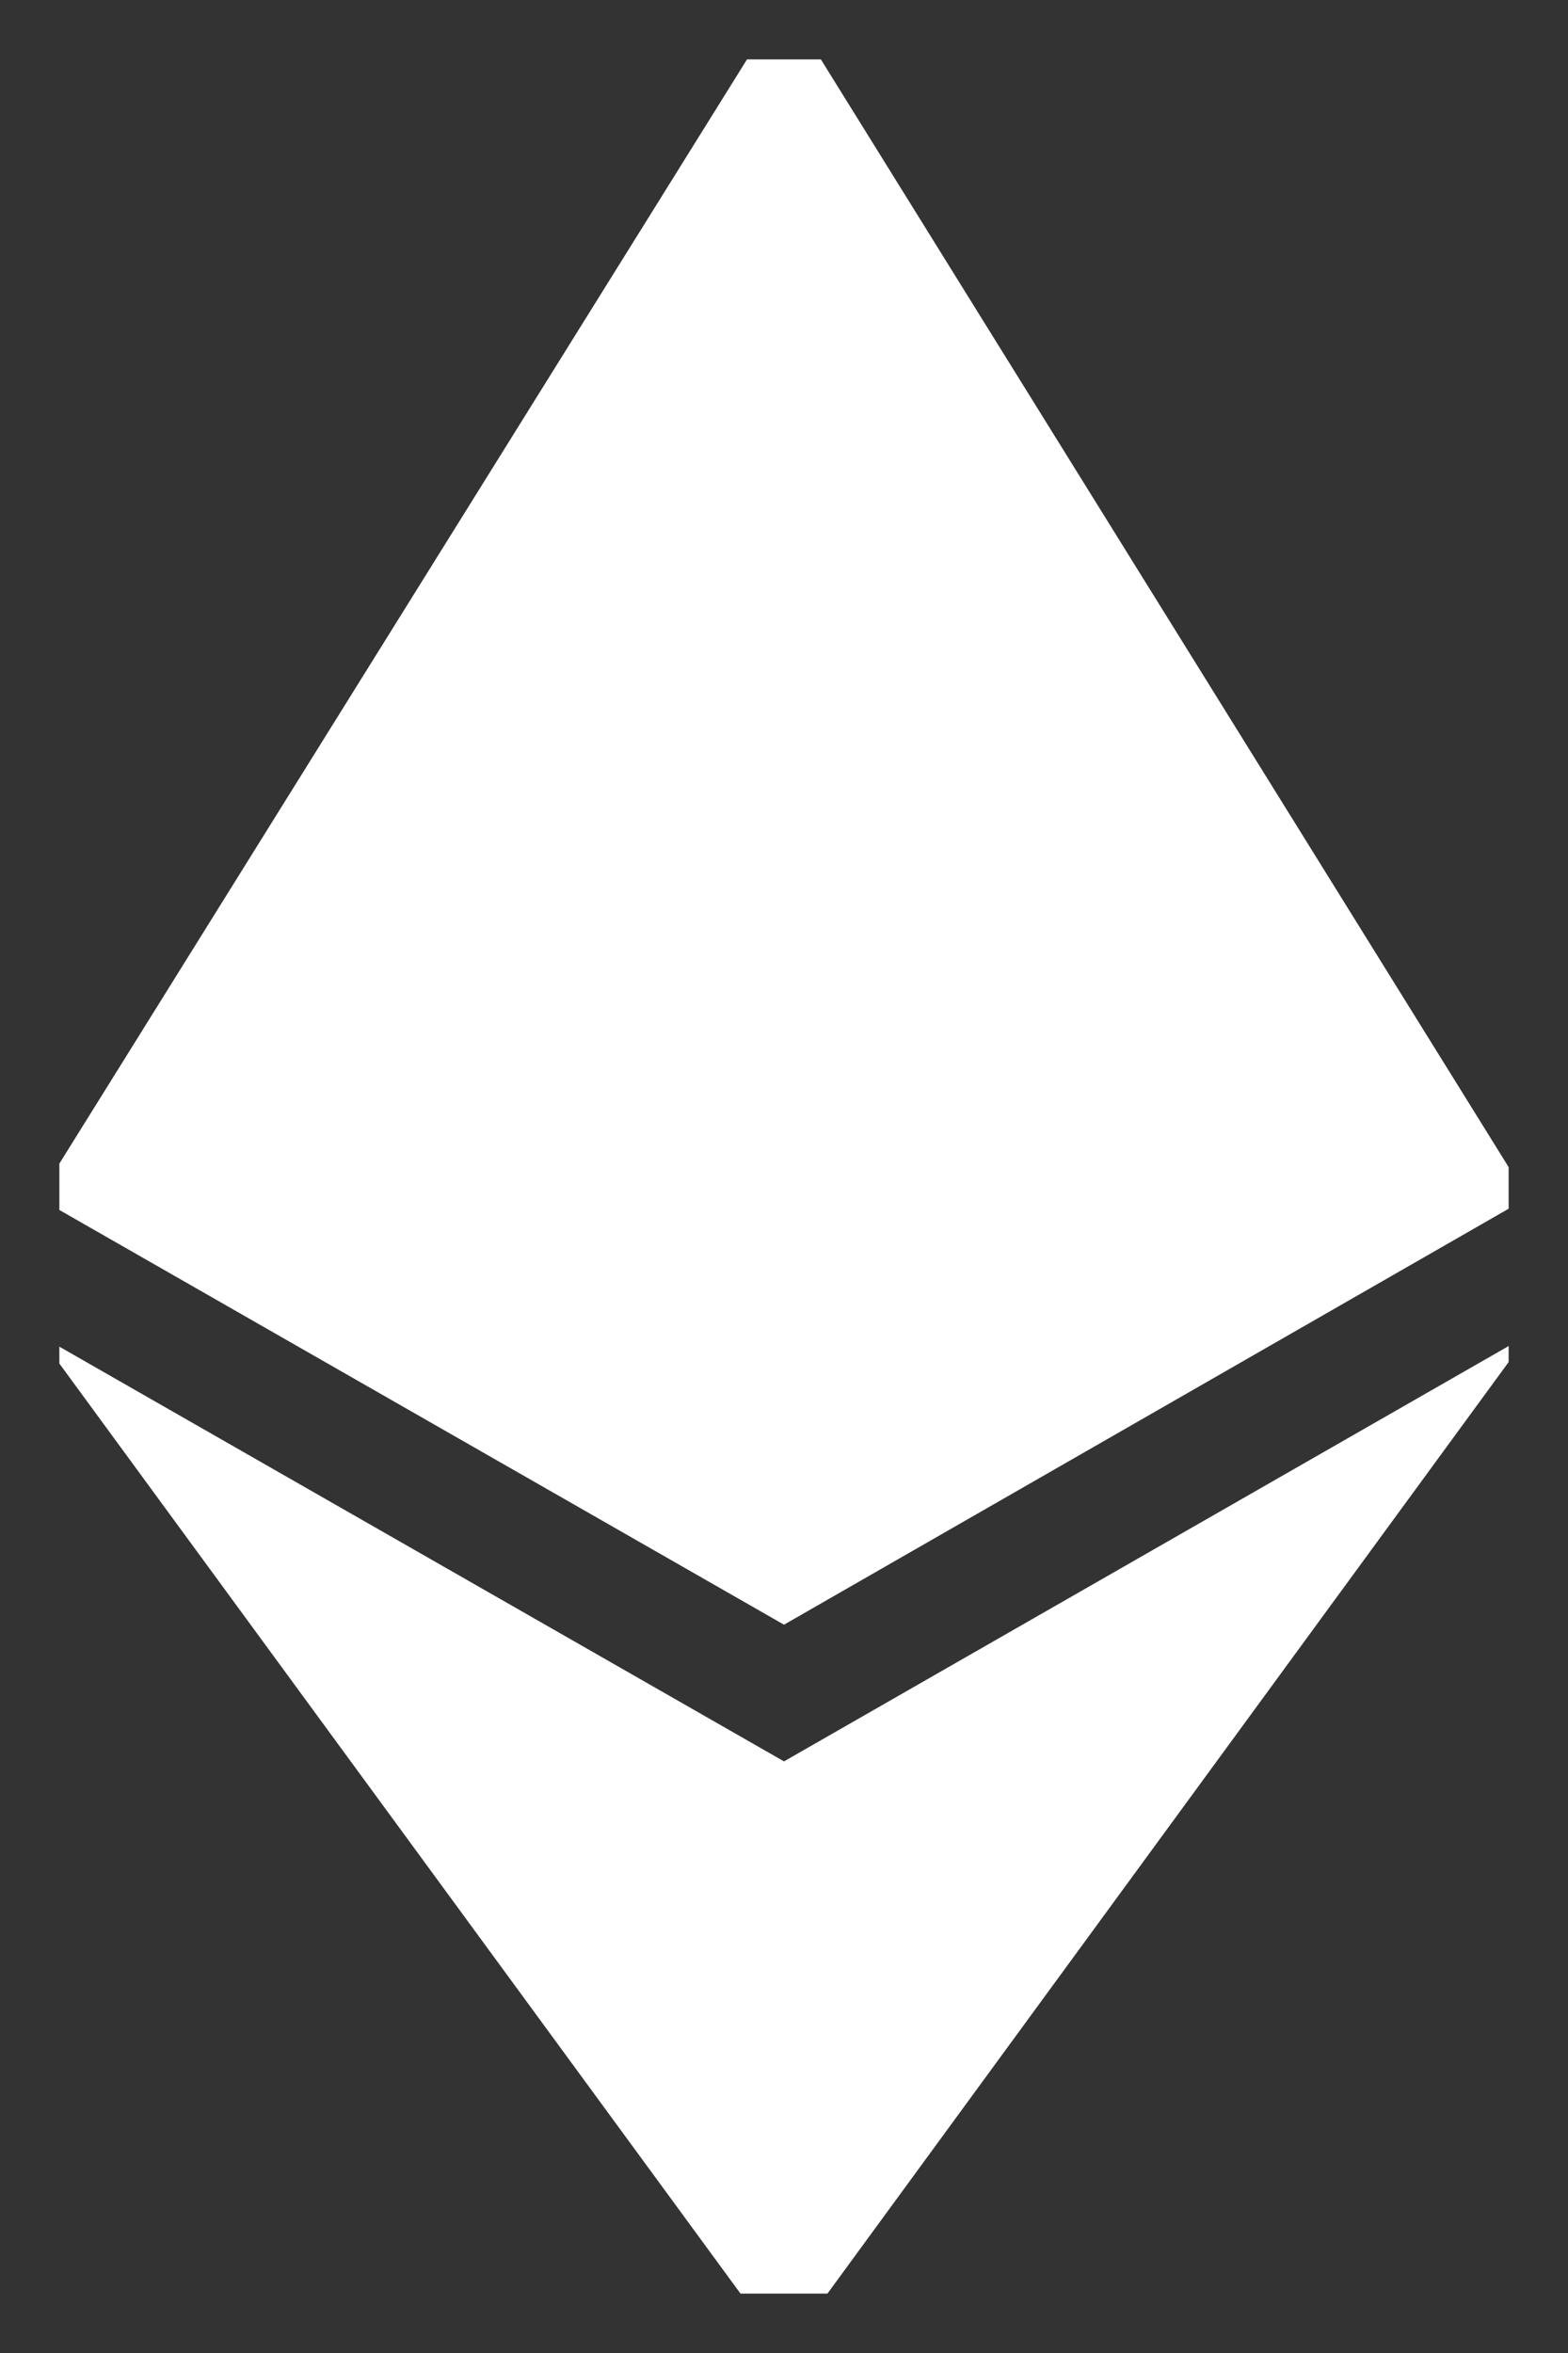 <svg width="14" height="21" viewBox="0 0 14 21" fill="none" xmlns="http://www.w3.org/2000/svg" xmlns:xlink="http://www.w3.org/1999/xlink">
	<rect x="0" y="0" width="14" height="21" fill="#333333" stroke="none"/>
	<desc>
			Created with Pixso.
	</desc>
	<defs>
		<clipPath id="clip15_584">
			<rect id="fa6-brands:ethereum" rx="0" width="12.94" height="19.94" transform="translate(0.53 0.53)" fill="white" fill-opacity="0"/>
		</clipPath>
	</defs>
	<rect id="fa6-brands:ethereum" rx="0" width="12.94" height="19.94" transform="translate(0.53 0.53)" fill="#262531" fill-opacity="0"/>
	<g clip-path="url(#clip15_584)">
		<path id="Vector" d="M13.64 10.69L7 14.5L0.34 10.69L7 0L13.64 10.69ZM7 15.72L0.34 11.91L7 21L13.65 11.91L7 15.72Z" fill="#FFFFFF" fill-opacity="1" fill-rule="nonzero"/>
	</g>
</svg>
